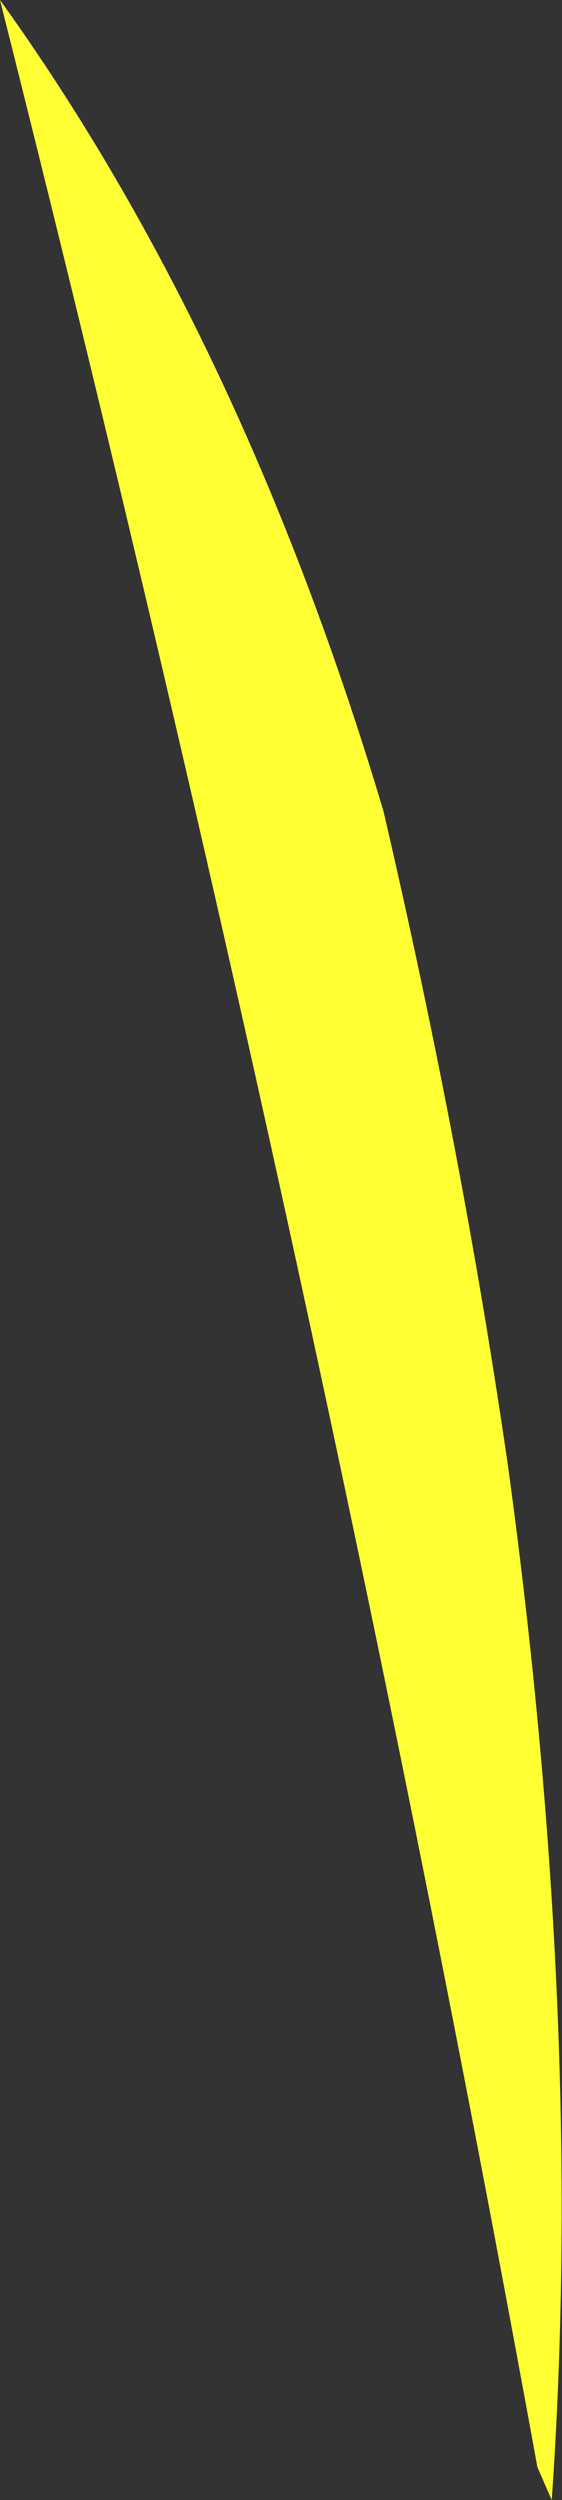 <?xml version="1.0" encoding="UTF-8" standalone="no"?>
<svg xmlns:xlink="http://www.w3.org/1999/xlink" height="60.85px" width="13.7px" xmlns="http://www.w3.org/2000/svg">
  <rect width="100%" height="100%" fill="#333333" stroke="none"/>
  <g transform="matrix(1.0, 0.0, 0.0, 1.0, 6.85, 30.4)">
    <path d="M5.55 5.4 Q7.4 19.0 6.6 30.45 L6.25 29.65 Q0.95 0.55 -6.85 -30.4 -0.95 -22.2 2.5 -10.65 4.45 -2.25 5.55 5.4" fill="#ffff33" fill-rule="evenodd" stroke="none"/>
  </g>
</svg>
